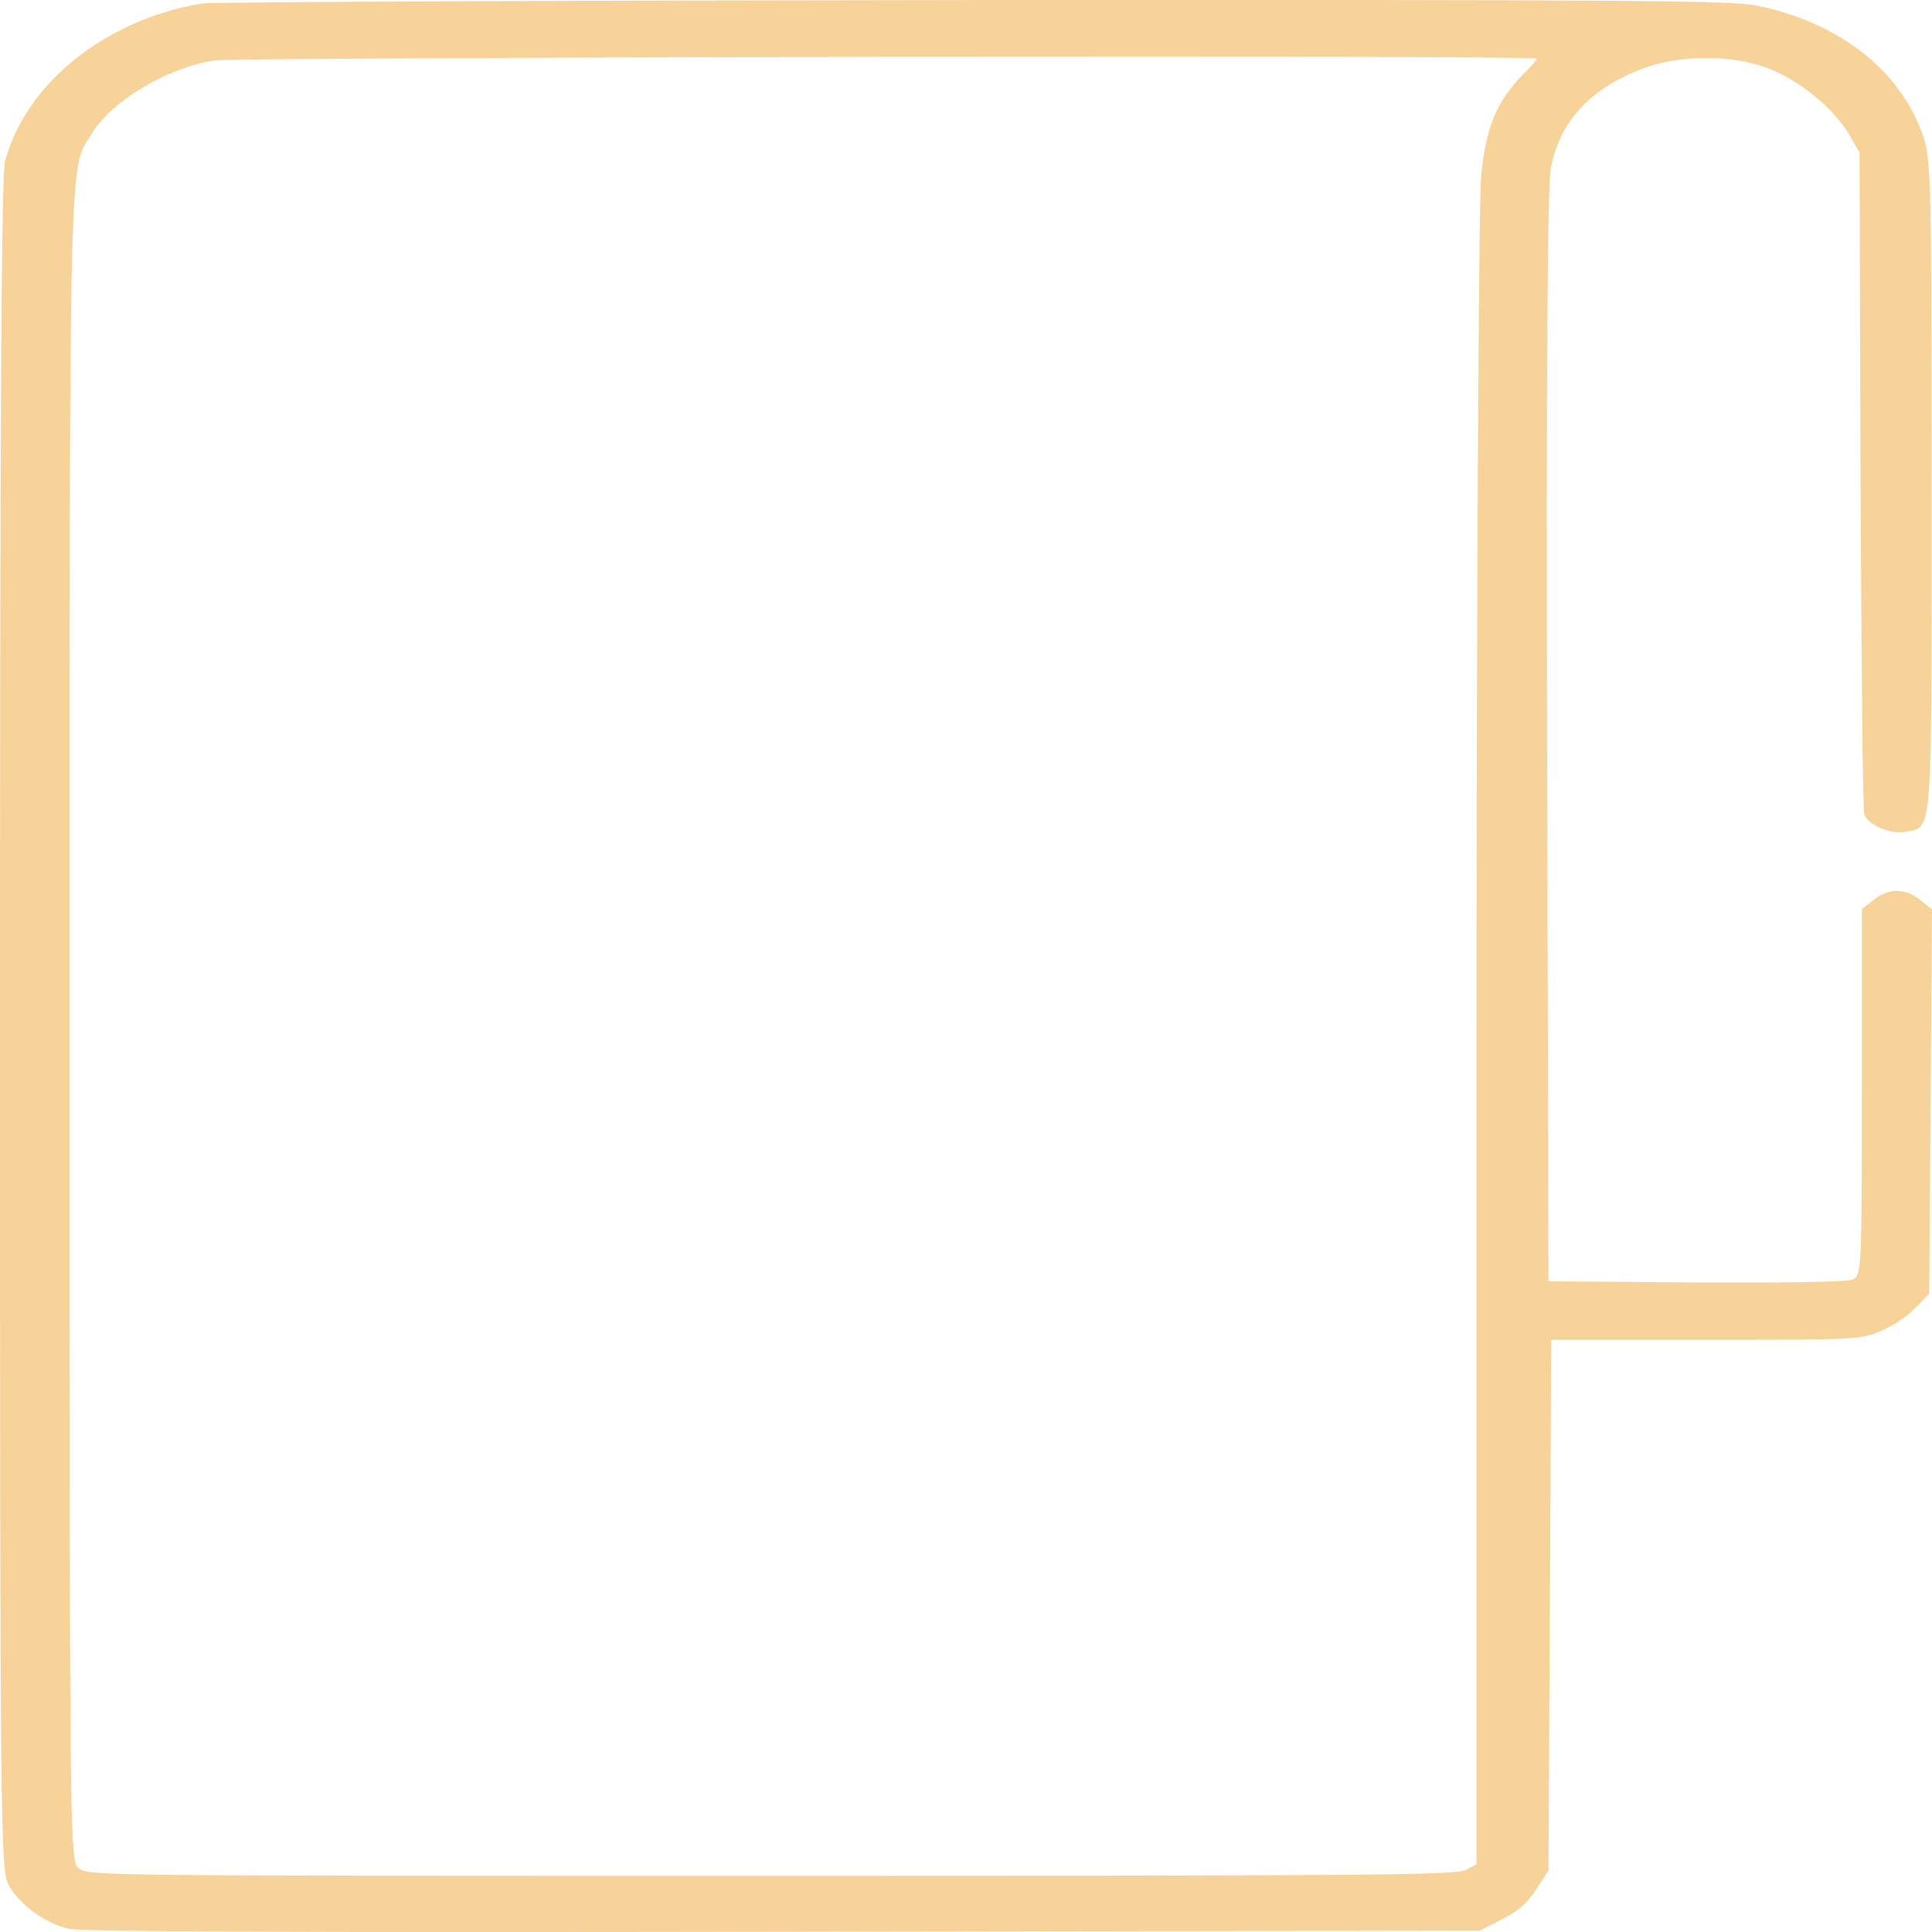 <svg width="30" height="30" viewBox="0 0 30 30" fill="none" xmlns="http://www.w3.org/2000/svg">
<path d="M3.136 0.054C1.644 0.3 0.397 1.297 0.079 2.504C0.022 2.727 0 6.461 0 15.928C0 28.483 0.007 29.052 0.137 29.275C0.296 29.568 0.707 29.867 1.06 29.949C1.255 29.996 4.499 30.008 12.156 29.996L22.978 29.978L23.324 29.802C23.576 29.679 23.727 29.539 23.857 29.333L24.045 29.046L24.066 24.925L24.088 20.805H26.482C28.825 20.805 28.89 20.799 29.2 20.67C29.373 20.599 29.618 20.441 29.733 20.318L29.957 20.089L29.978 17.106L30 14.122L29.82 13.976C29.589 13.788 29.315 13.788 29.092 13.976L28.911 14.116V16.959C28.911 19.726 28.904 19.808 28.767 19.867C28.681 19.908 27.837 19.919 26.337 19.914L24.045 19.896L24.023 11.455C24.009 5.734 24.03 2.885 24.081 2.61C24.218 1.883 24.701 1.367 25.515 1.062C26.099 0.845 26.907 0.845 27.477 1.068C27.952 1.256 28.493 1.701 28.717 2.094L28.875 2.369L28.89 7.44C28.904 10.23 28.926 12.569 28.947 12.639C28.998 12.809 29.358 12.962 29.596 12.915C30.014 12.833 29.993 13.073 29.993 7.557C29.993 2.75 29.986 2.463 29.856 2.094C29.503 1.092 28.565 0.353 27.289 0.089C26.914 0.007 25.515 -0.005 15.141 0.001C8.695 0.007 3.295 0.031 3.136 0.054ZM23.864 0.91C23.864 0.927 23.771 1.039 23.648 1.156C23.237 1.578 23.071 1.983 22.999 2.733C22.963 3.12 22.927 9.064 22.927 16.186V28.947L22.769 29.034C22.624 29.116 21.485 29.128 11.99 29.128C1.464 29.128 1.37 29.128 1.226 29.011C1.081 28.894 1.081 28.818 1.081 15.922C1.081 1.965 1.067 2.645 1.435 2.059C1.752 1.555 2.596 1.056 3.317 0.939C3.663 0.886 23.864 0.851 23.864 0.91Z" fill="#F7D299"/>
</svg>
